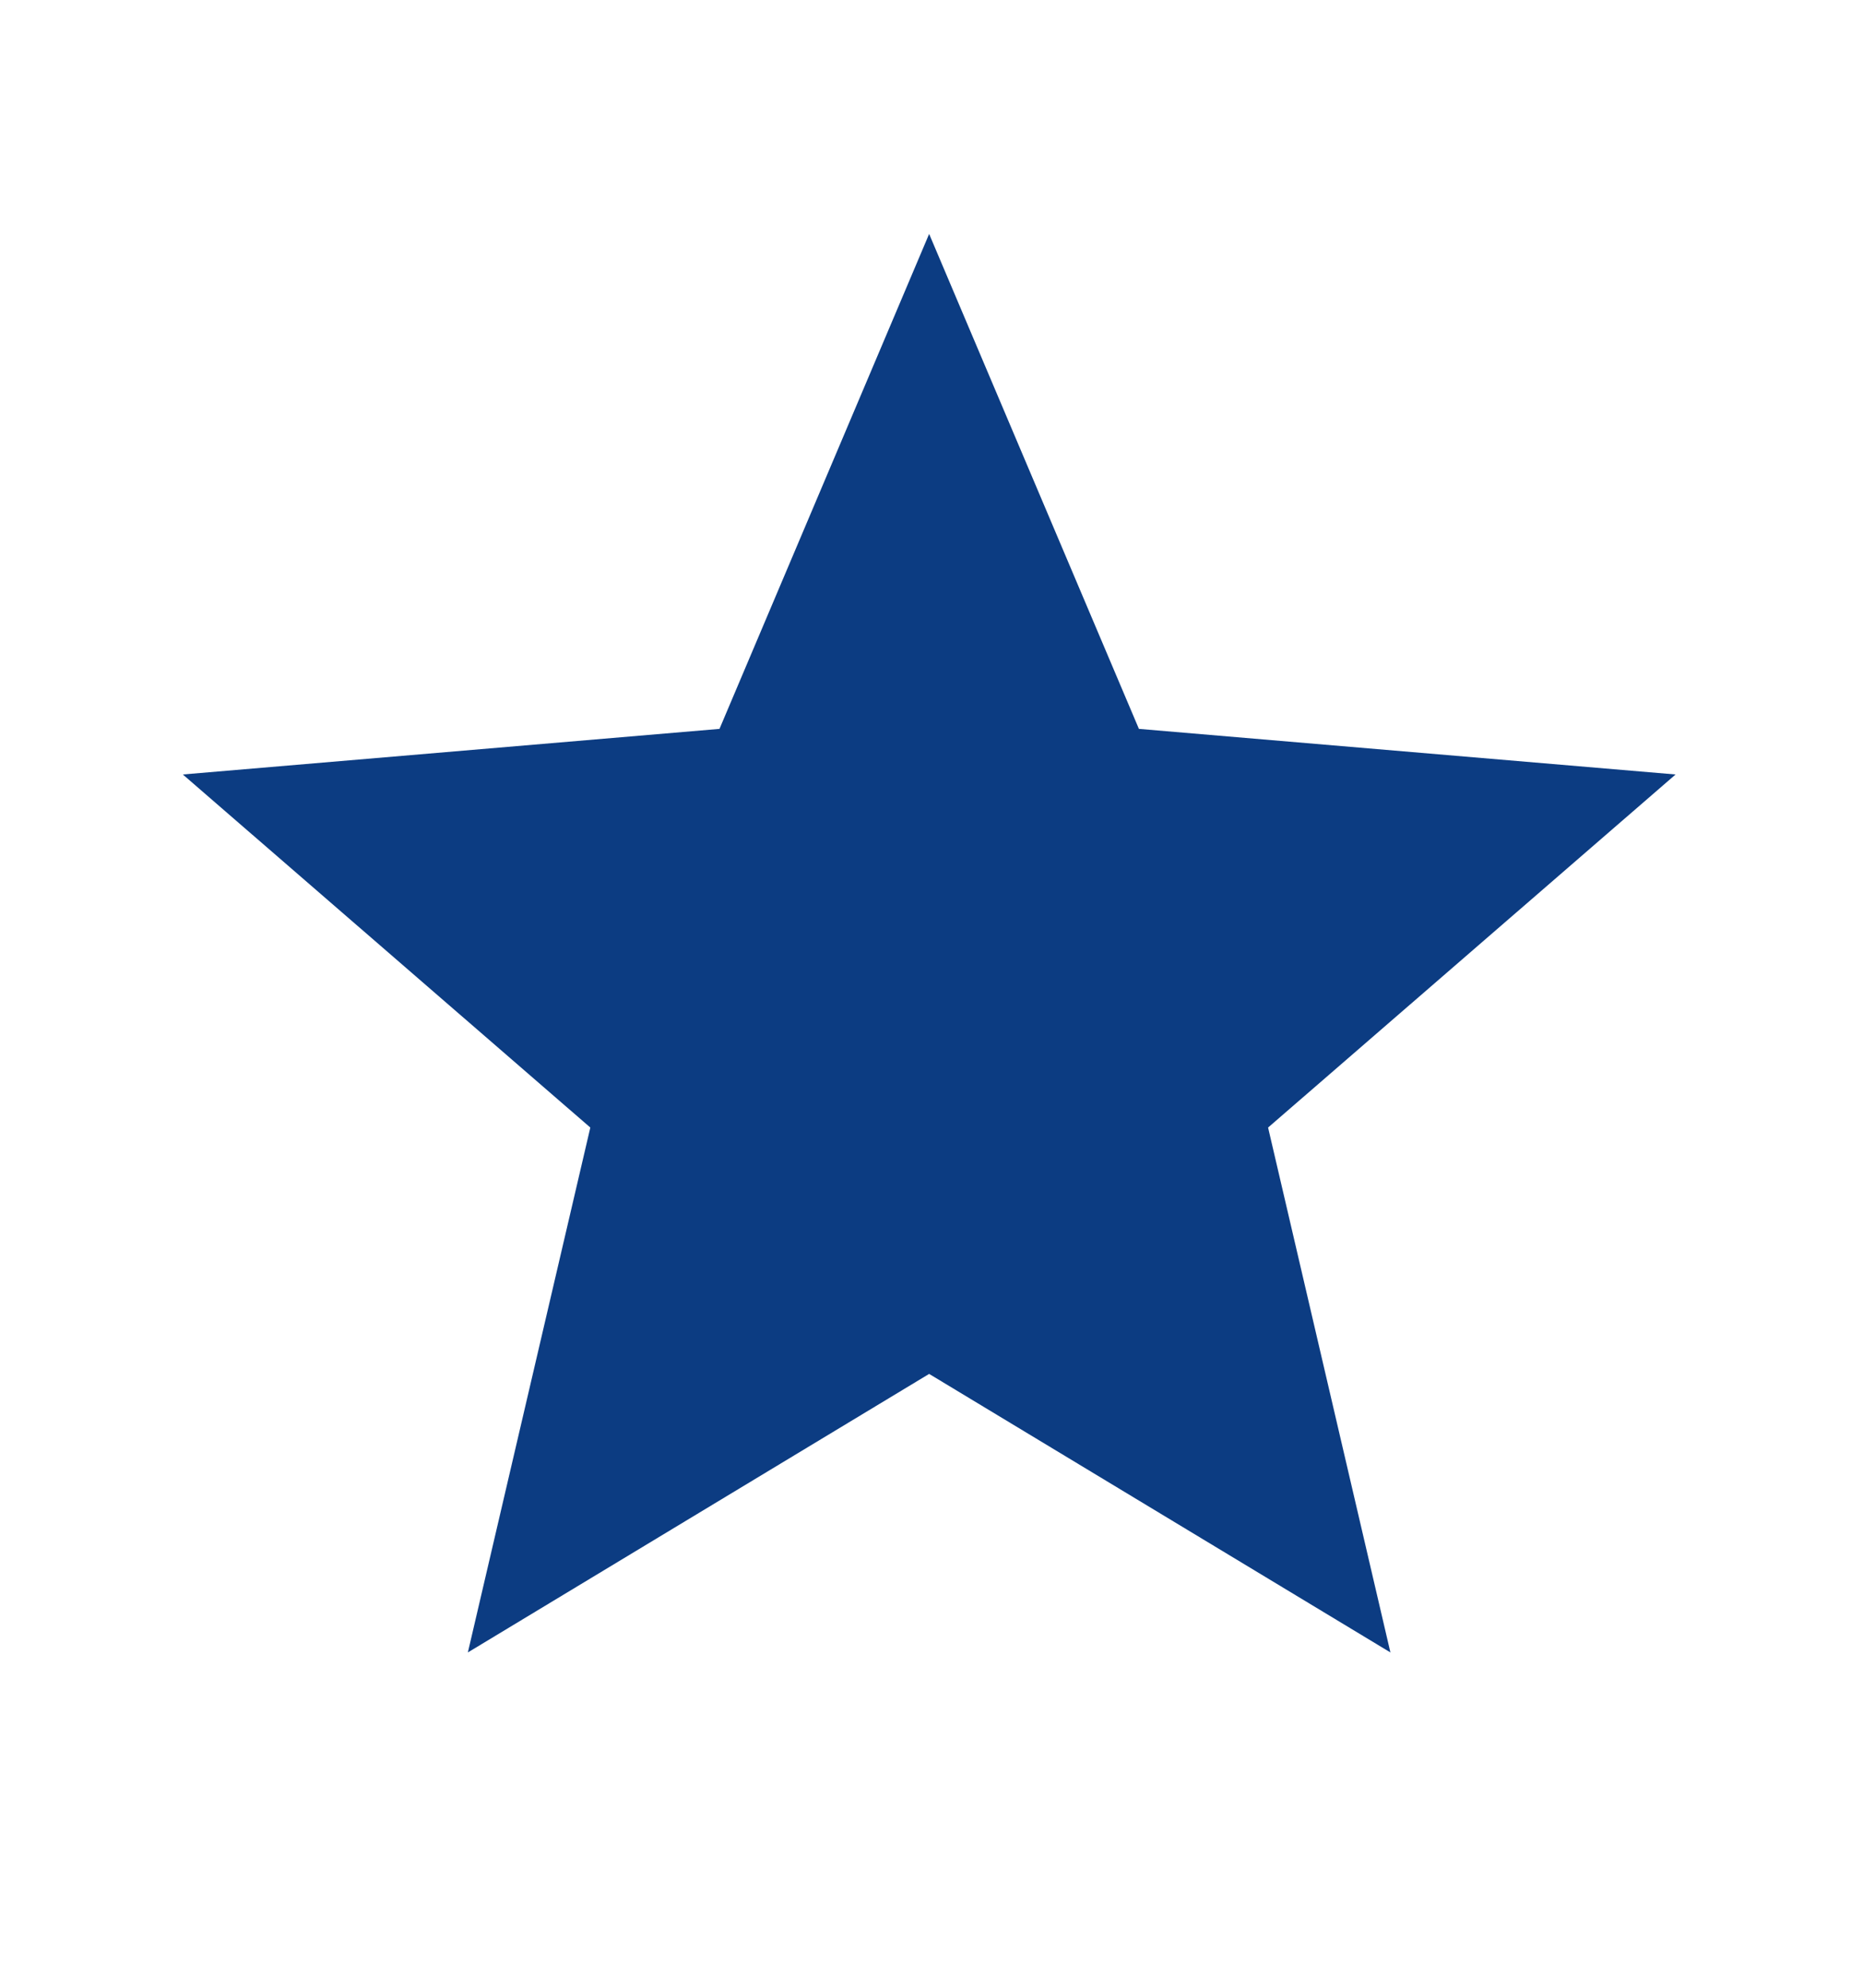 <svg width="15" height="16" viewBox="0 0 15 16" fill="none" xmlns="http://www.w3.org/2000/svg">
<g clip-path="url(#clip0_1467_2354)">
<path d="M7.481 11.059L11.195 13.301L10.21 9.076L13.491 6.234L9.17 5.867L7.481 1.883L5.793 5.867L1.472 6.234L4.753 9.076L3.767 13.301L7.481 11.059Z" fill="#0C3C82"/>
</g>
<defs>
<clipPath id="clip0_1467_2354">
<rect width="14.423" height="14.423" fill="white" transform="translate(0.27 0.682)"/>
</clipPath>
</defs>
</svg>
